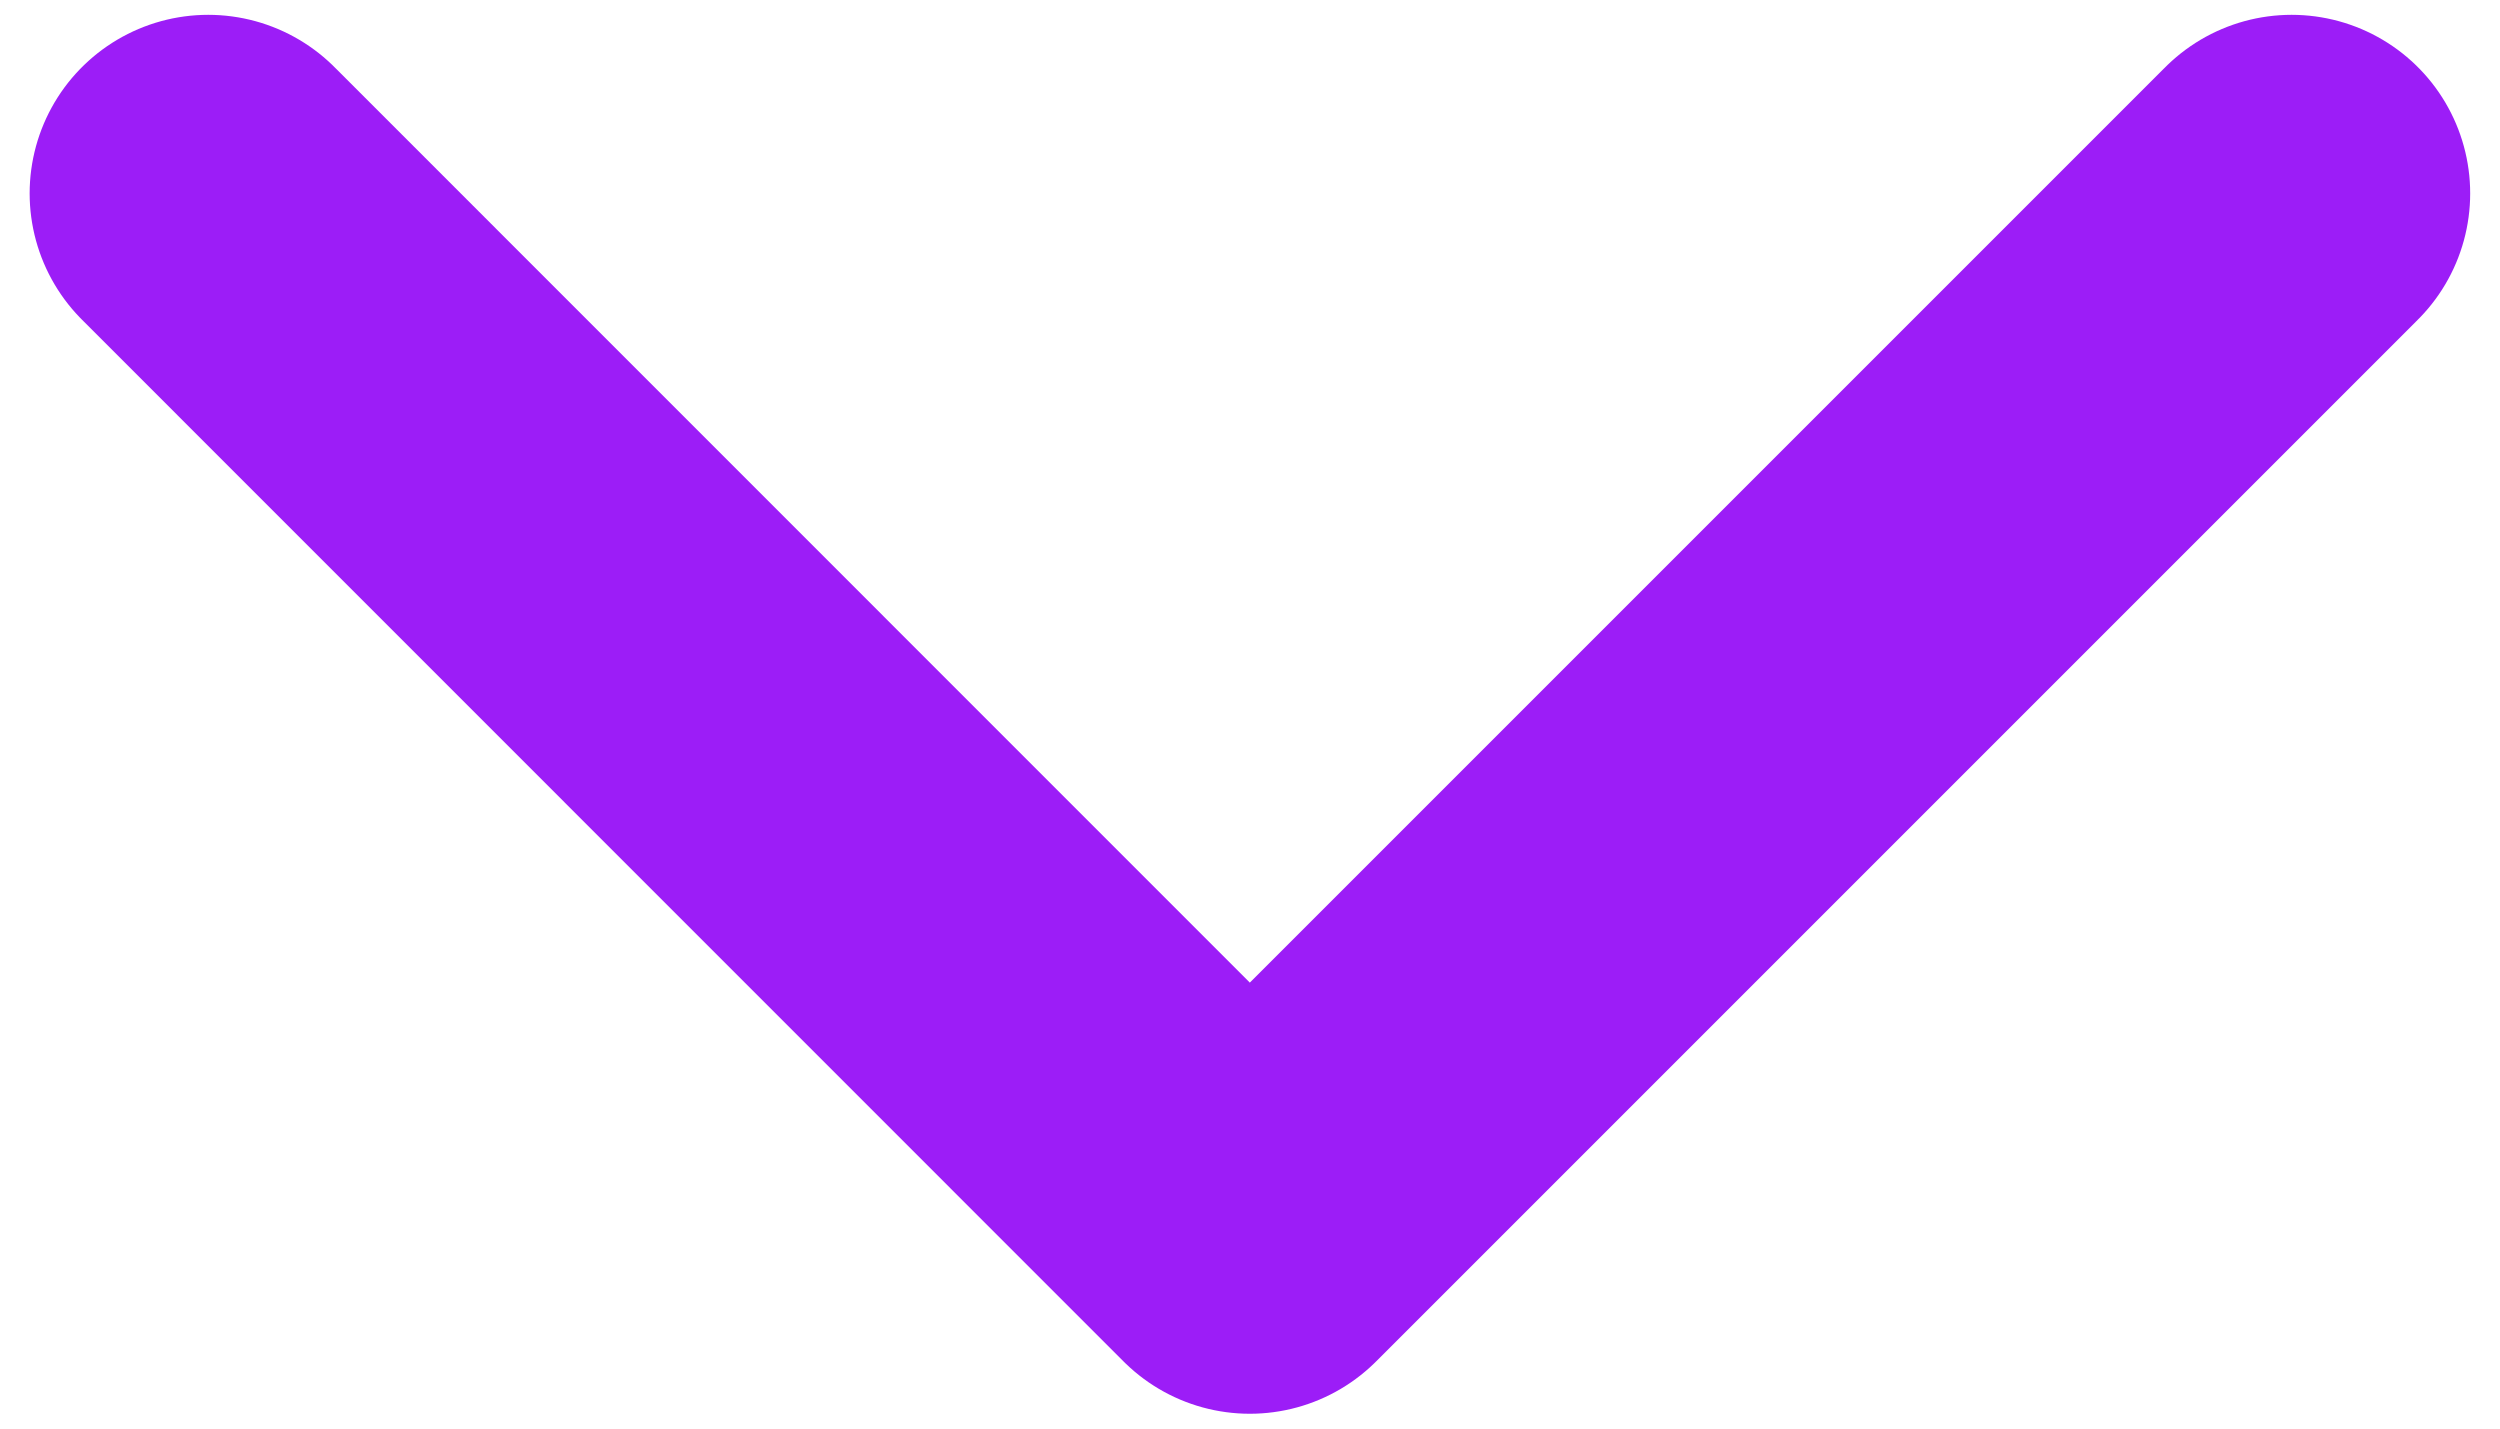 <svg width="14" height="8" viewBox="0 0 14 8" fill="none" xmlns="http://www.w3.org/2000/svg">
<path d="M12.833 1.083L6.999 6.917L1.166 1.083" stroke="#9C1DF7" stroke-width="2" stroke-linecap="round" stroke-linejoin="round"/>
</svg>
